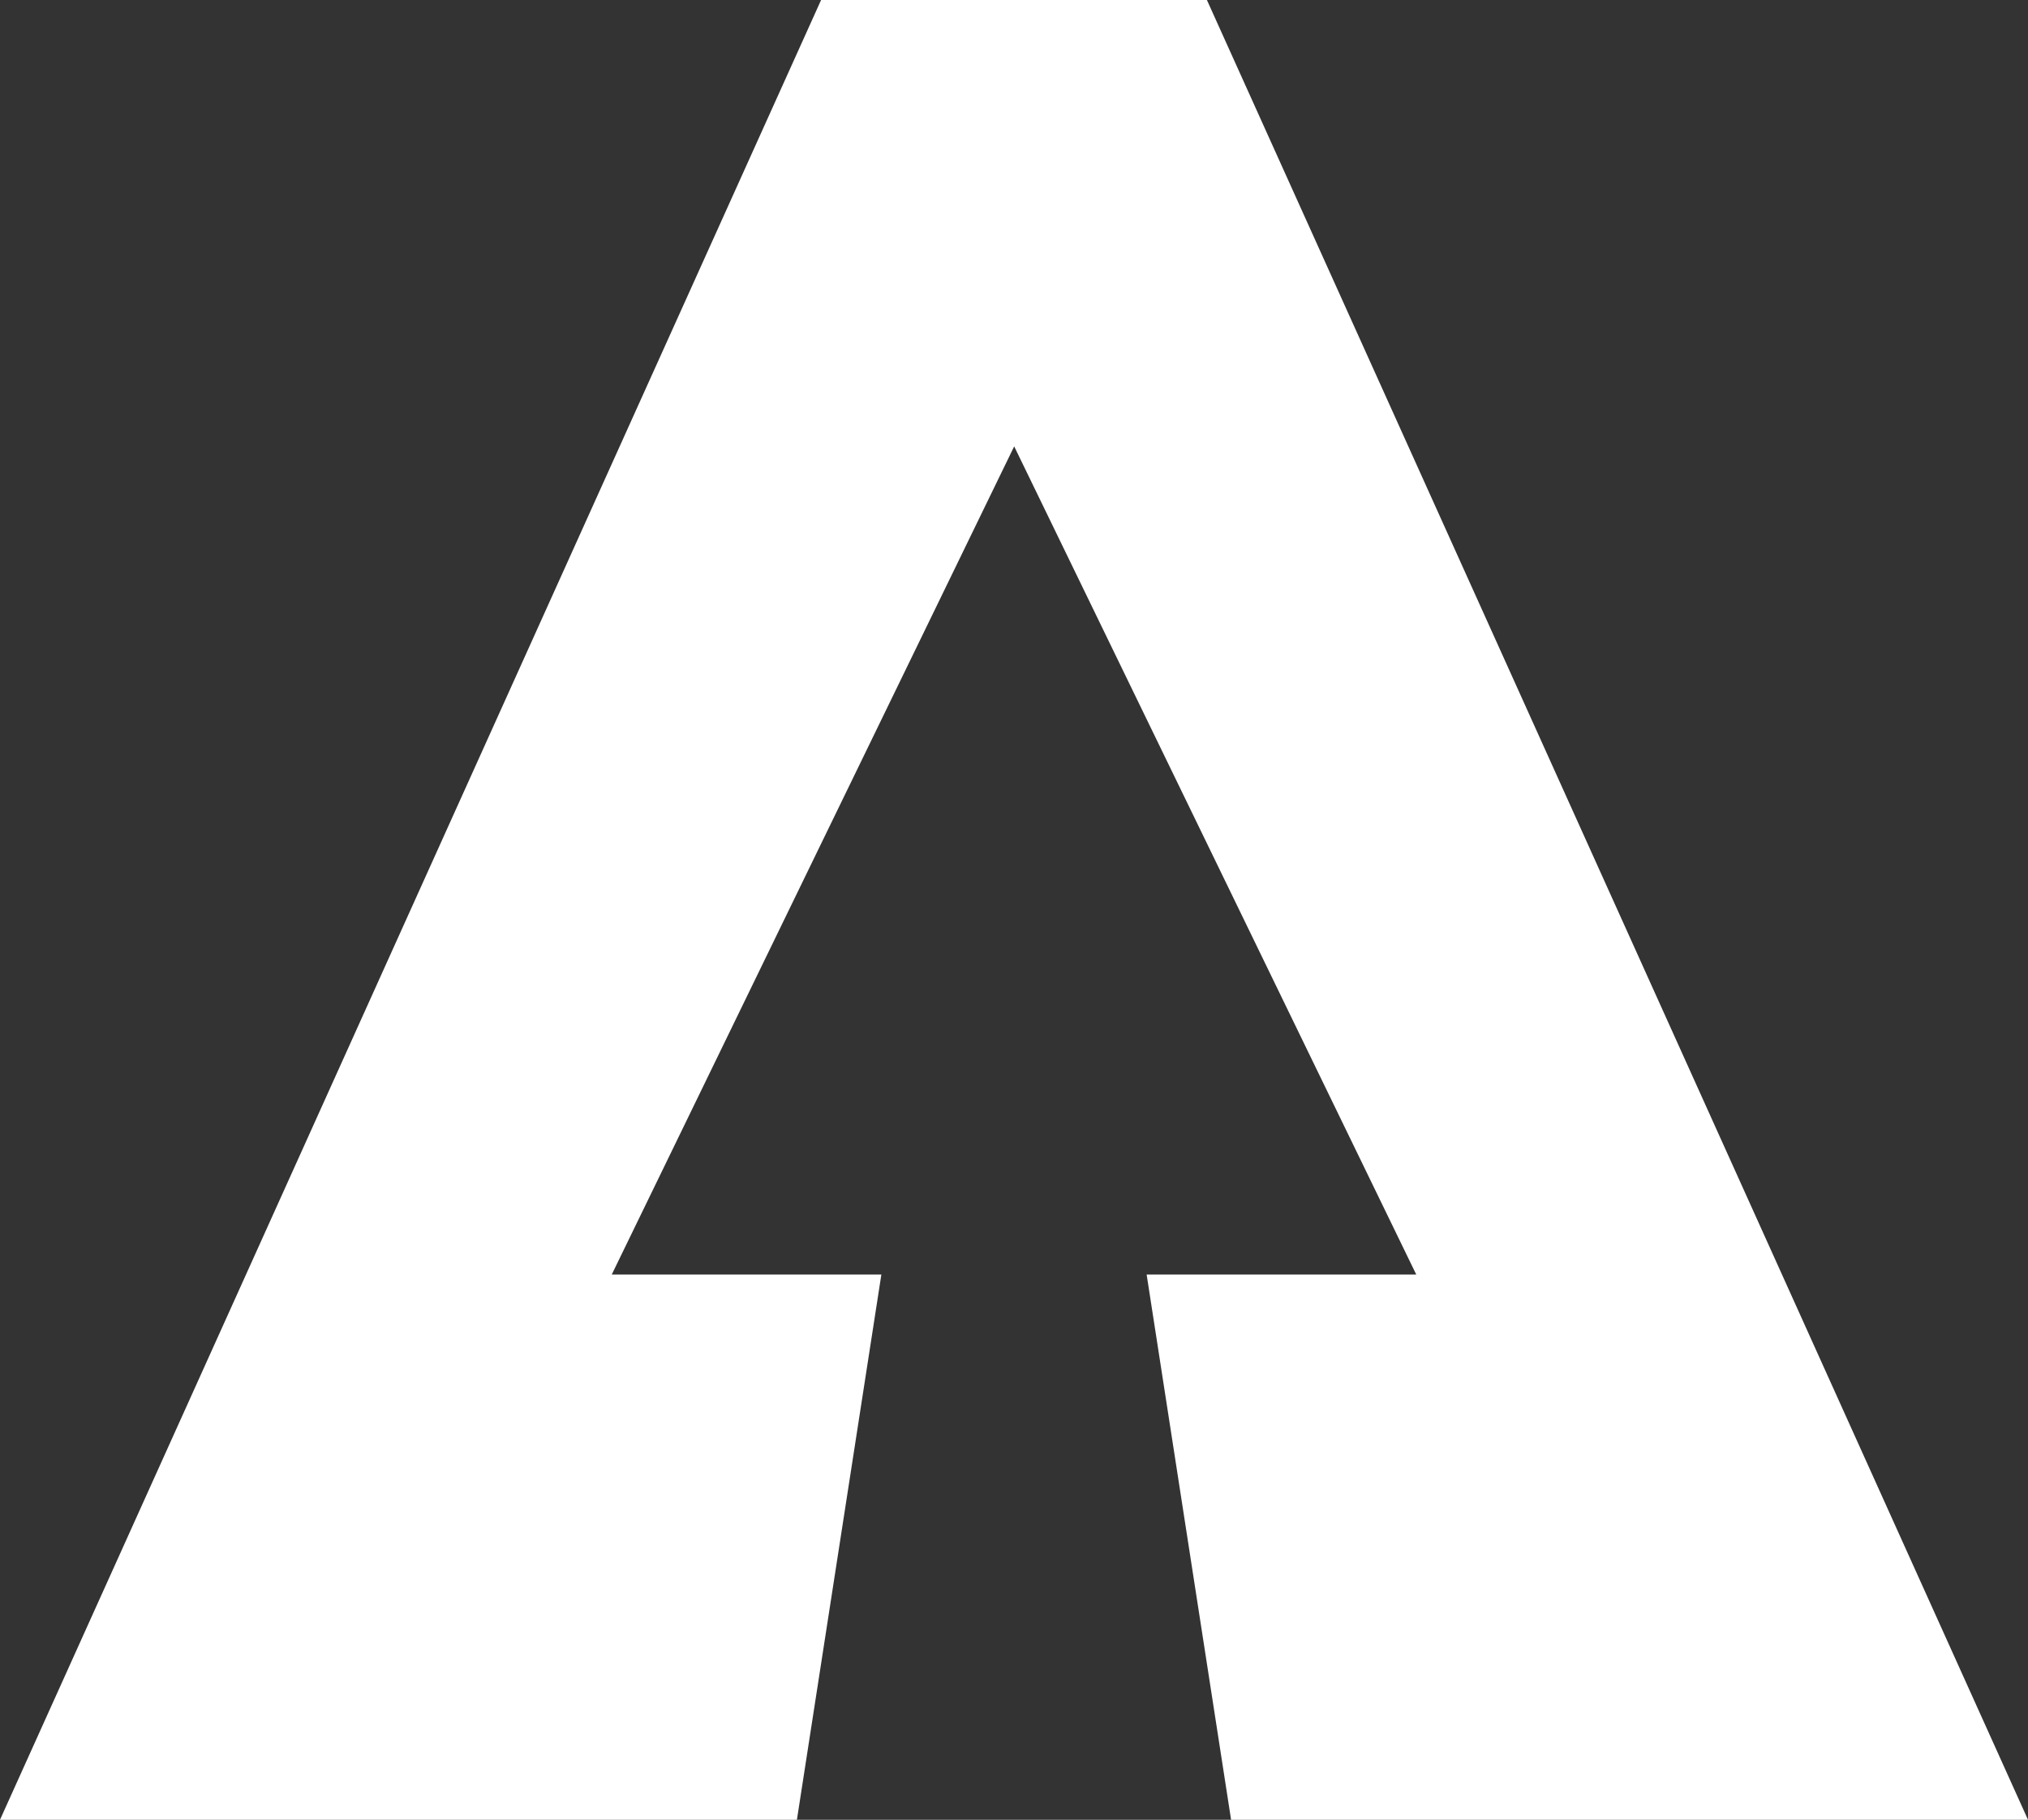 <svg xmlns="http://www.w3.org/2000/svg" width="56.19" height="50.43" viewBox="0 0 56.19 50.43">
  <rect x="0" y="0" width="56.19" height="50.43" fill="#333333" stroke="none"/>
  <title>Asset 1</title>
  <g id="Layer_2" data-name="Layer 2">
    <g id="Layer_5" data-name="Layer 5">
      <polygon points="22.75 0 33.44 0 56.19 50.43 34.11 50.43 31.77 35.32 39.24 35.32 28.1 12.37 16.95 35.32 24.42 35.32 22.08 50.43 0 50.43 22.75 0" style="fill: #fff"/>
    </g>
  </g>
</svg>
